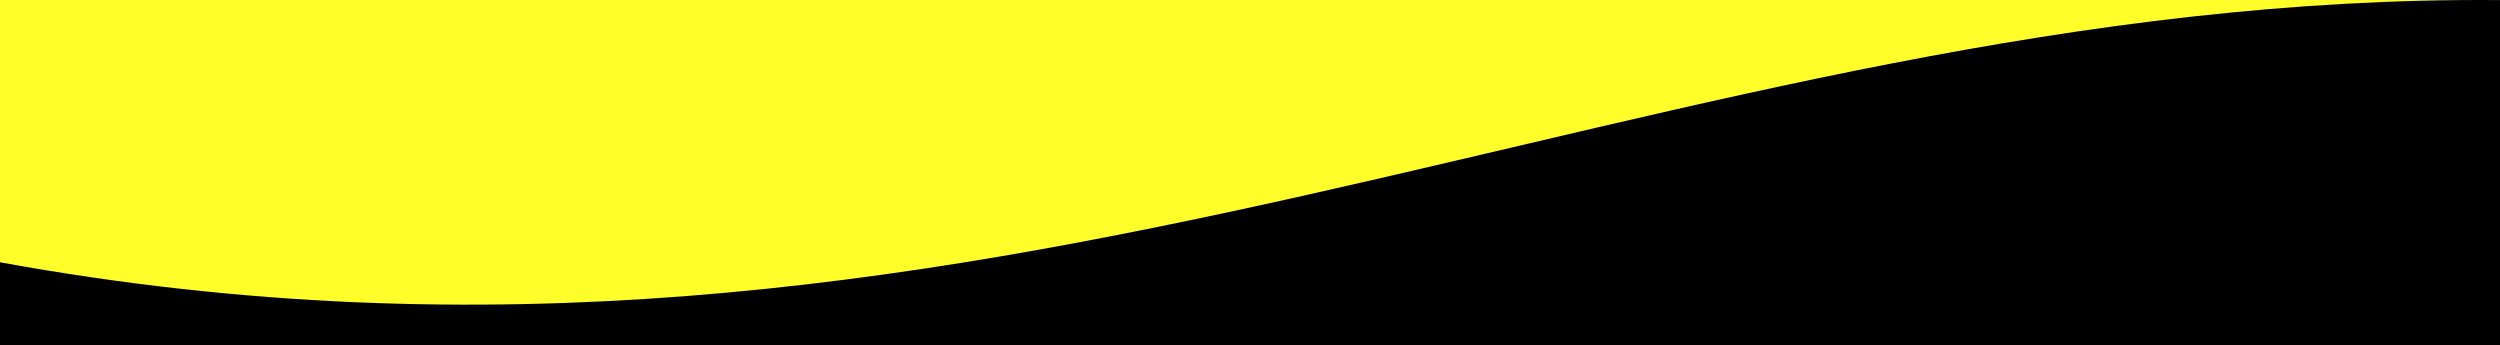 <?xml version="1.0" encoding="utf-8"?>
<!-- Generator: Adobe Illustrator 24.2.3, SVG Export Plug-In . SVG Version: 6.00 Build 0)  -->
<svg className="SectionBorder" version="1.1" id="Layer_1" xmlns="http://www.w3.org/2000/svg" xmlns:xlink="http://www.w3.org/1999/xlink" x="0px" y="0px"
	 viewBox="0 0 355 49" enable-background="new 0 0 355 49" xml:space="preserve">
<path fill="#FFFE2A" d="M355,49H0V0h355V49z"/>
<path d="M0,37.243C139.607,62.717,235.337-0.969,355,0.011V49H0V37.243z"/>
</svg>
